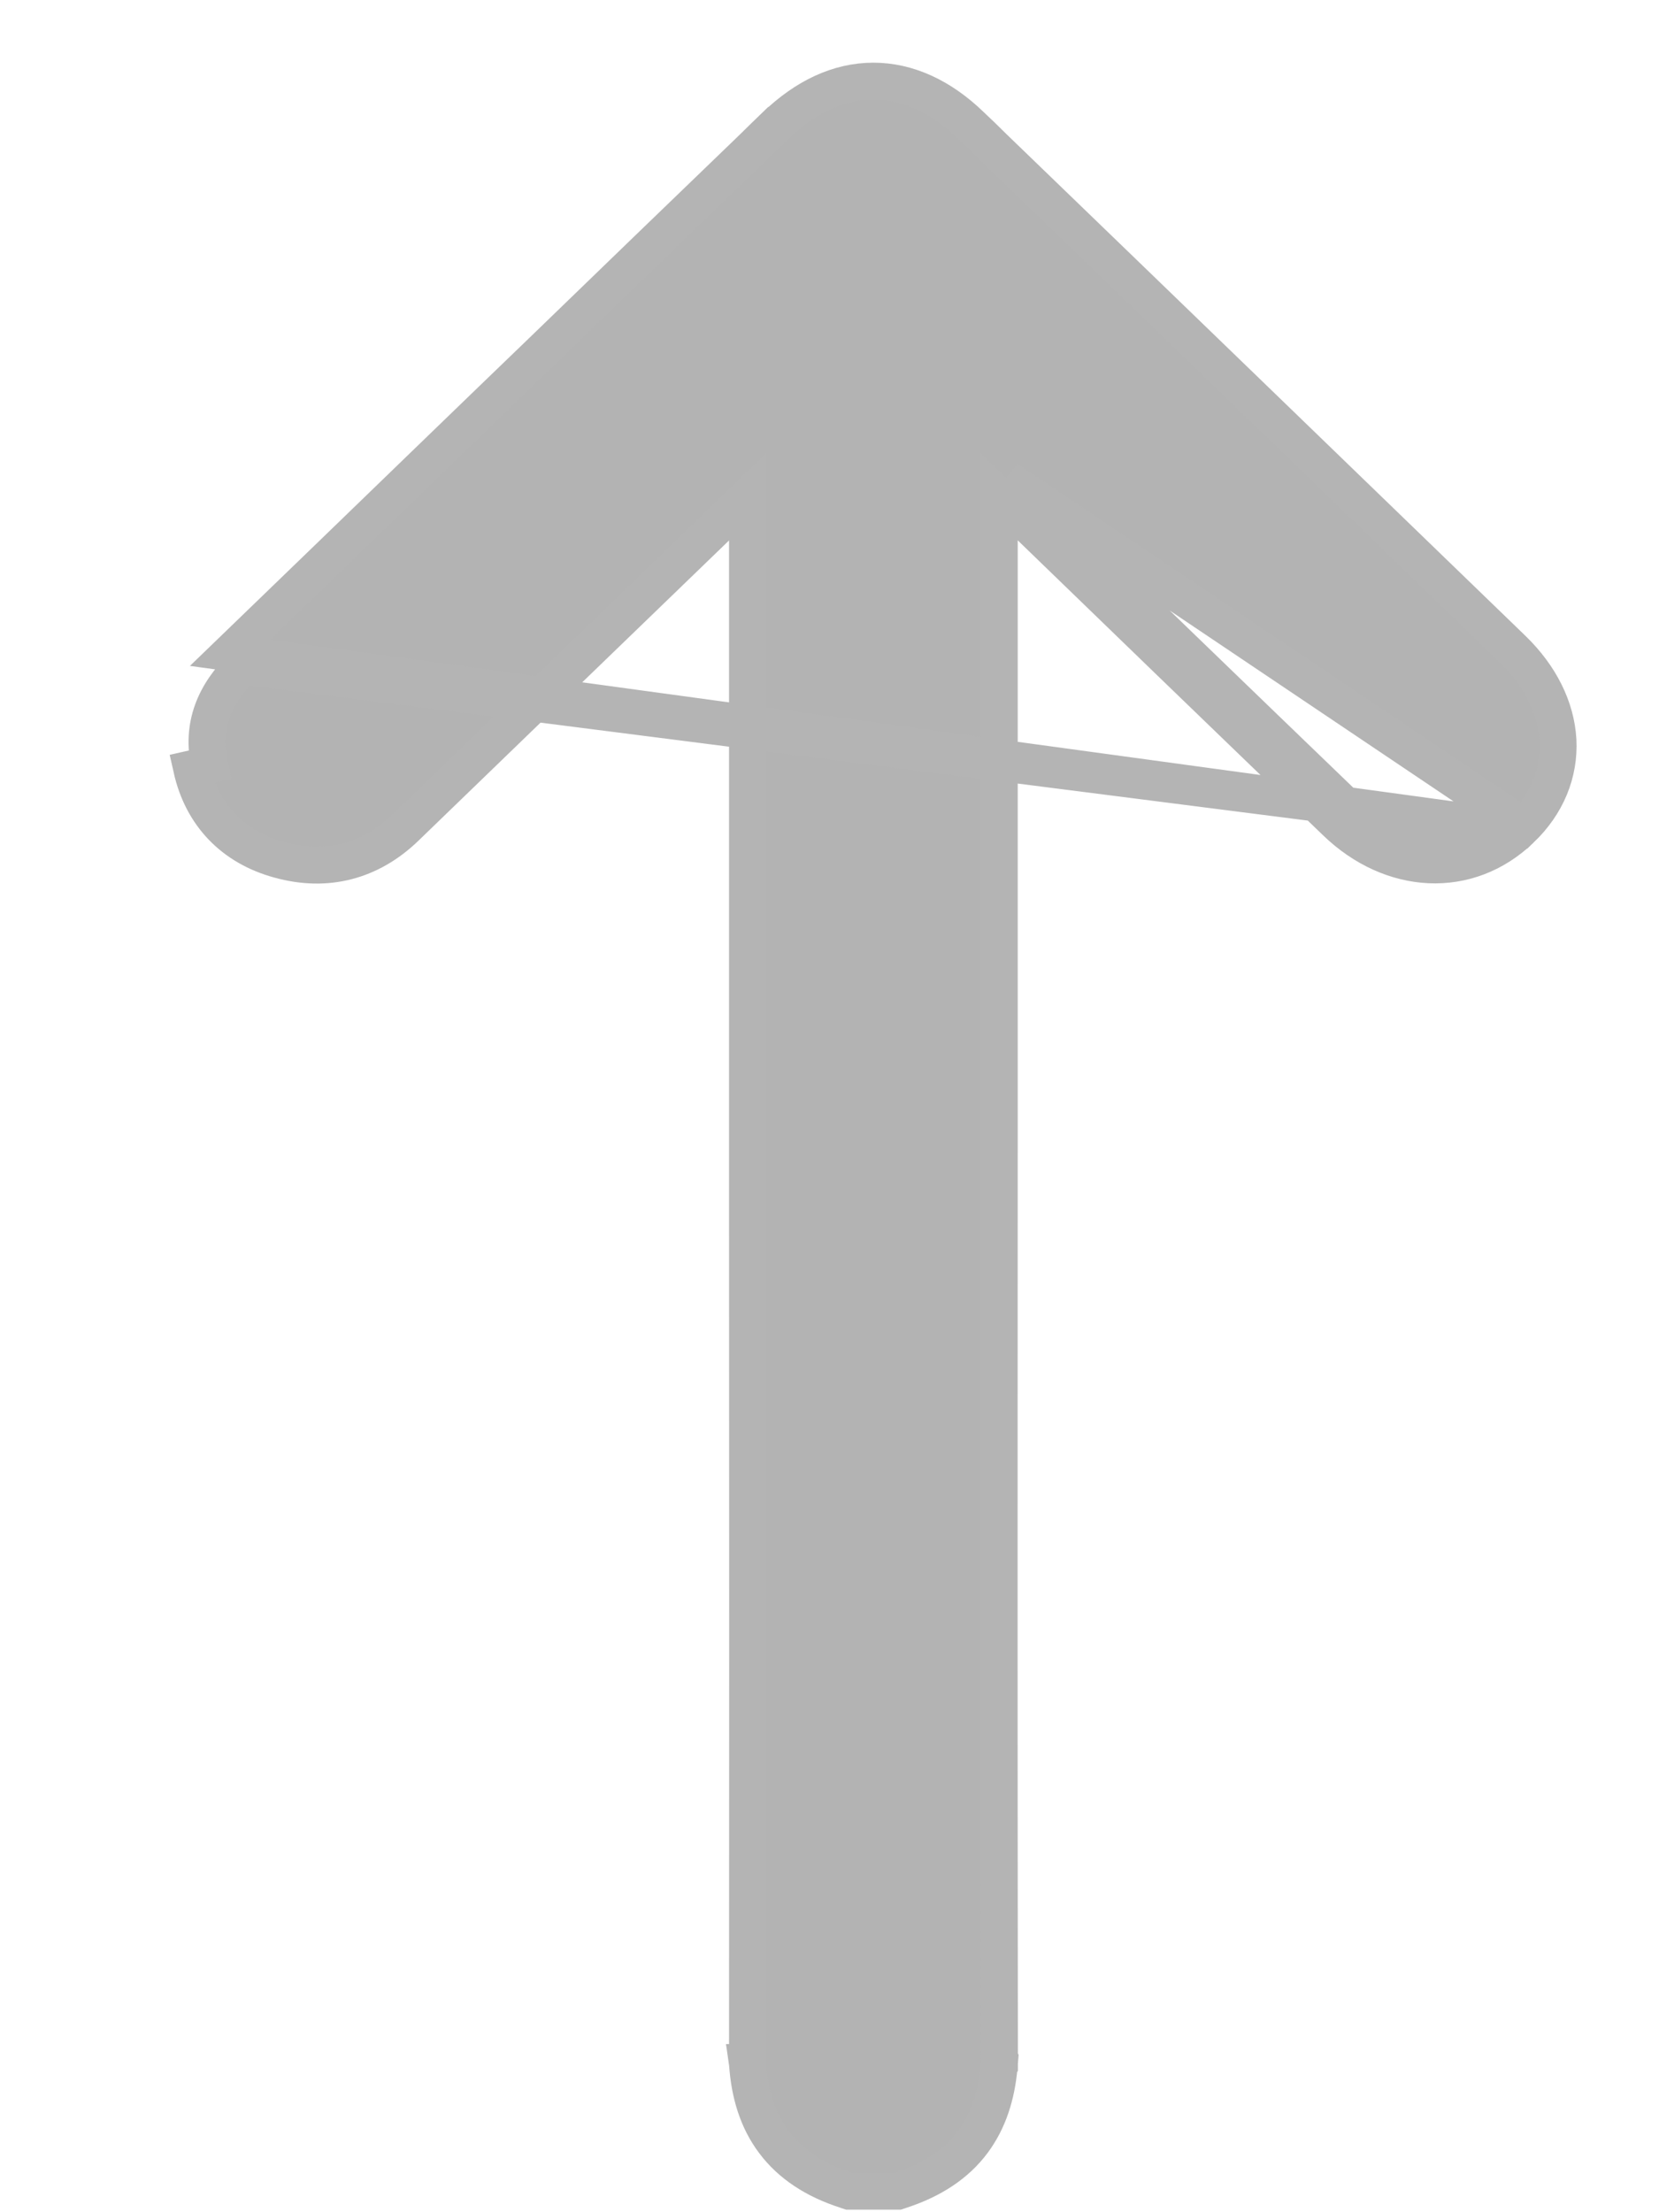 <svg width="9" height="12" viewBox="0 0 9 12" fill="none" xmlns="http://www.w3.org/2000/svg">
<path d="M8.251 4.498L8.251 4.498C7.964 4.775 7.547 4.749 7.247 4.459M8.251 4.498L1.318 3.613C1.163 3.763 1.09 3.938 1.137 4.148L1.04 4.17C1.04 4.17 1.04 4.17 1.04 4.17C1.096 4.419 1.262 4.595 1.515 4.664C1.771 4.735 2.008 4.674 2.2 4.489L2.2 4.489C2.818 3.891 3.436 3.294 4.055 2.696C4.055 3.606 4.055 4.516 4.055 5.425C4.055 5.81 4.055 6.194 4.055 6.578C4.056 8.114 4.056 9.651 4.055 11.188H4.054L4.055 11.195C4.066 11.356 4.109 11.501 4.199 11.62C4.289 11.74 4.42 11.826 4.591 11.881L4.606 11.886H4.622H4.855H4.871L4.886 11.881C5.058 11.825 5.189 11.738 5.278 11.618C5.364 11.502 5.406 11.365 5.42 11.213L5.422 11.209L5.422 11.19L5.424 11.166L5.422 11.162C5.42 9.525 5.42 7.888 5.421 6.252C5.421 5.923 5.421 5.594 5.421 5.265C5.421 4.408 5.421 3.552 5.421 2.695C6.029 3.284 6.637 3.872 7.247 4.459M8.251 4.498C8.392 4.363 8.461 4.193 8.452 4.015C8.442 3.839 8.356 3.667 8.207 3.522L8.207 3.522C7.268 2.614 6.33 1.706 5.39 0.799L5.39 0.799L5.329 0.739L5.267 0.68C5.267 0.68 5.267 0.68 5.267 0.68C5.107 0.525 4.926 0.44 4.738 0.44C4.549 0.44 4.369 0.526 4.209 0.68L4.208 0.68L4.147 0.739L4.086 0.799C3.705 1.166 3.324 1.534 2.944 1.902L2.944 1.902C2.731 2.107 2.519 2.312 2.307 2.517C1.954 2.859 1.601 3.2 1.248 3.541L8.251 4.498ZM7.247 4.459L7.316 4.387M7.247 4.459L7.316 4.387M7.316 4.387C6.698 3.792 6.081 3.195 5.465 2.599L8.182 4.426C7.939 4.66 7.583 4.645 7.316 4.387Z" fill="#B3B3B3" stroke="#B4B4B4" stroke-width="0.2"/>
</svg>
